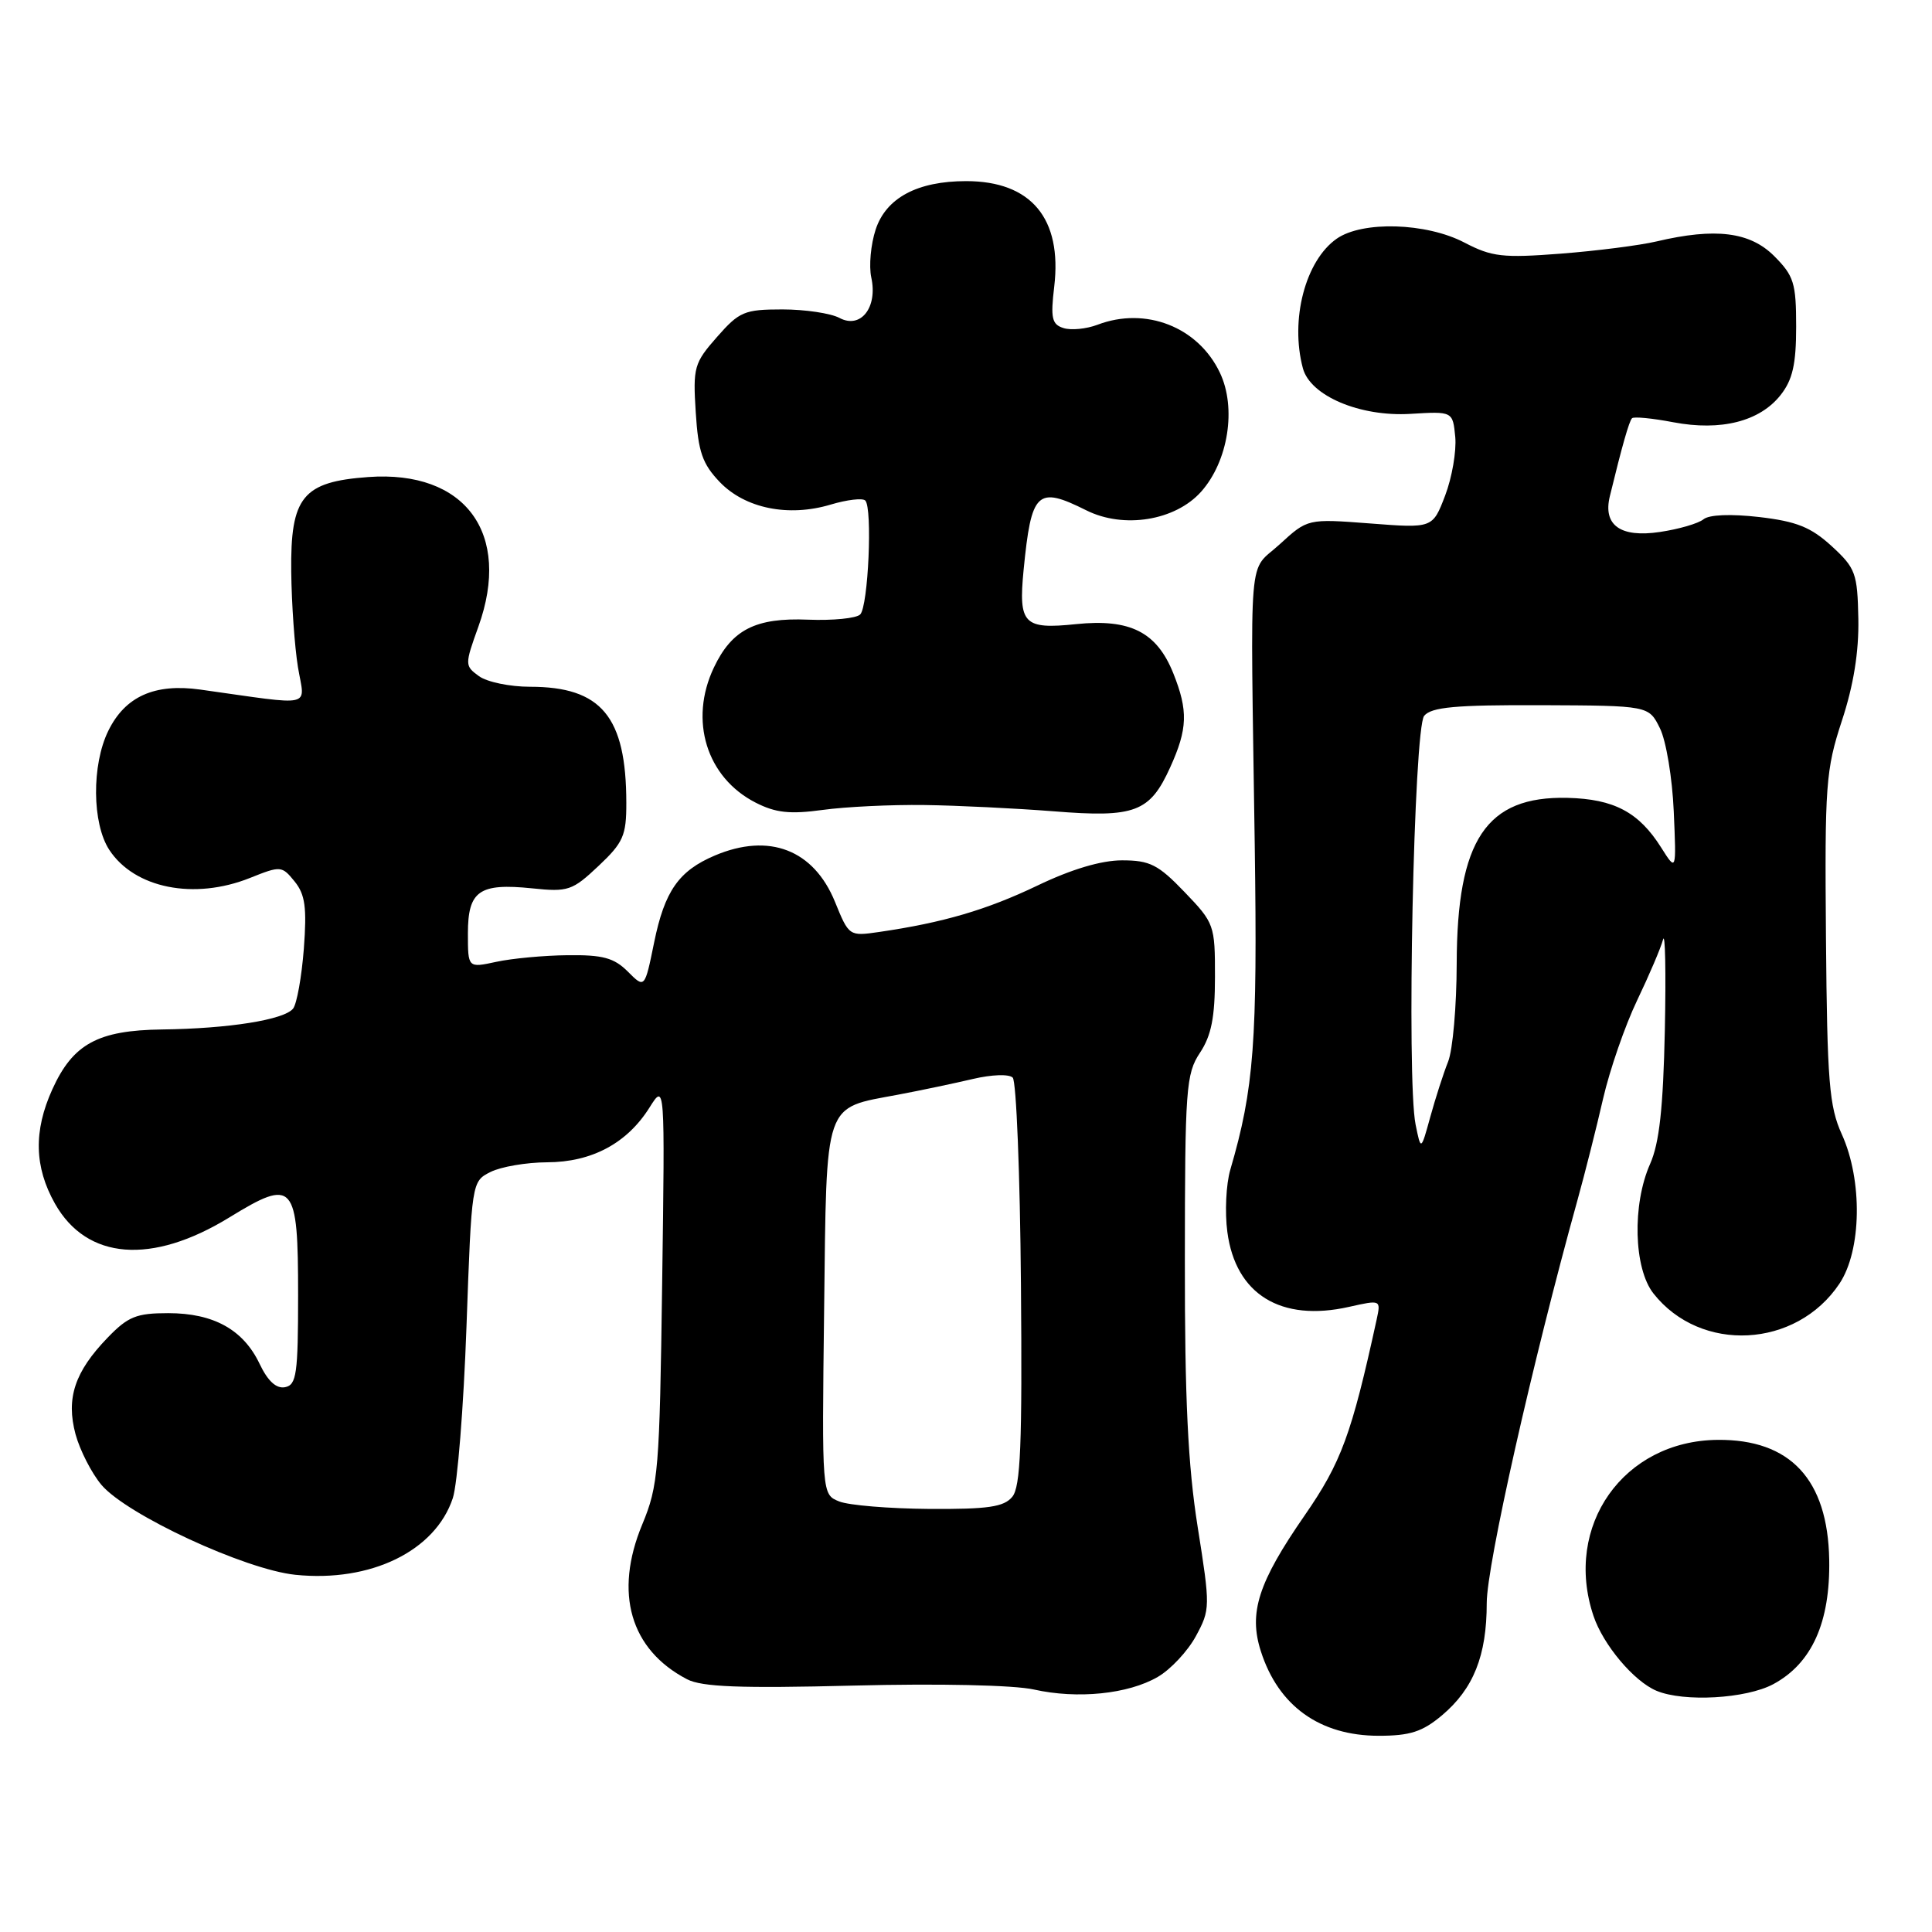 <?xml version="1.0" encoding="UTF-8" standalone="no"?>
<!DOCTYPE svg PUBLIC "-//W3C//DTD SVG 1.1//EN" "http://www.w3.org/Graphics/SVG/1.1/DTD/svg11.dtd" >
<svg xmlns="http://www.w3.org/2000/svg" xmlns:xlink="http://www.w3.org/1999/xlink" version="1.1" viewBox="0 0 256 256">
 <g >
 <path fill="currentColor"
d=" M 191.06 227.30 C 195.25 223.77 197.00 219.38 197.00 212.41 C 197.00 207.40 203.05 180.53 209.03 159.00 C 210.02 155.43 211.55 149.38 212.42 145.57 C 213.30 141.76 215.32 135.91 216.92 132.57 C 218.52 129.23 220.07 125.60 220.36 124.50 C 220.65 123.40 220.76 128.80 220.60 136.50 C 220.38 146.84 219.87 151.47 218.65 154.22 C 216.26 159.60 216.47 168.06 219.09 171.39 C 225.34 179.33 238.01 178.67 243.73 170.10 C 246.68 165.69 246.82 156.41 244.05 150.30 C 242.38 146.62 242.11 143.35 241.95 124.30 C 241.78 103.97 241.92 102.03 244.06 95.50 C 245.61 90.80 246.32 86.37 246.24 82.00 C 246.12 75.95 245.88 75.28 242.70 72.36 C 239.95 69.85 238.06 69.09 233.11 68.51 C 229.35 68.08 226.47 68.19 225.72 68.81 C 225.05 69.36 222.45 70.12 219.94 70.49 C 214.72 71.27 212.38 69.60 213.31 65.76 C 214.92 59.13 215.87 55.80 216.25 55.42 C 216.48 55.18 218.95 55.42 221.72 55.95 C 228.05 57.15 233.19 55.84 235.95 52.33 C 237.53 50.32 238.00 48.26 238.00 43.29 C 238.00 37.50 237.70 36.55 235.08 33.92 C 231.87 30.72 227.30 30.15 219.50 31.99 C 217.30 32.51 211.59 33.24 206.82 33.61 C 199.12 34.20 197.68 34.04 194.04 32.14 C 188.99 29.50 180.52 29.25 177.12 31.63 C 172.96 34.54 170.92 42.37 172.64 48.80 C 173.62 52.45 180.19 55.24 186.88 54.84 C 192.50 54.50 192.50 54.50 192.83 57.91 C 193.00 59.78 192.40 63.27 191.49 65.66 C 189.83 70.00 189.83 70.00 181.55 69.36 C 173.27 68.73 173.27 68.73 169.58 72.11 C 165.32 76.02 165.68 71.72 166.26 112.00 C 166.63 138.05 166.17 144.23 163.02 155.00 C 162.46 156.92 162.28 160.63 162.63 163.24 C 163.72 171.51 169.72 175.20 178.74 173.17 C 182.98 172.22 182.98 172.22 182.41 174.86 C 179.09 190.08 177.72 193.80 172.86 200.82 C 166.72 209.69 165.43 213.70 167.07 218.80 C 169.39 226.06 174.88 229.99 182.67 230.00 C 186.84 230.00 188.47 229.47 191.06 227.30 Z  M 153.41 222.20 C 155.11 221.22 157.38 218.79 158.46 216.80 C 160.37 213.27 160.38 212.93 158.70 202.34 C 157.41 194.22 156.98 185.36 157.00 167.00 C 157.01 144.24 157.15 142.29 159.00 139.50 C 160.51 137.22 160.99 134.80 160.99 129.45 C 161.00 122.57 160.90 122.30 156.96 118.20 C 153.47 114.56 152.36 114.00 148.68 114.00 C 145.93 114.00 141.99 115.17 137.47 117.34 C 130.75 120.56 124.96 122.26 116.50 123.49 C 112.52 124.07 112.49 124.05 110.64 119.50 C 107.82 112.59 101.92 110.31 94.72 113.36 C 89.94 115.39 88.07 118.06 86.68 124.86 C 85.43 130.99 85.43 130.99 83.19 128.74 C 81.37 126.92 79.87 126.51 75.22 126.57 C 72.08 126.60 67.81 127.00 65.75 127.45 C 62.00 128.26 62.00 128.26 62.00 123.68 C 62.00 118.04 63.50 116.99 70.51 117.71 C 75.28 118.21 75.84 118.01 79.30 114.75 C 82.59 111.65 83.00 110.72 82.99 106.38 C 82.98 94.96 79.69 91.00 70.24 91.00 C 67.57 91.00 64.52 90.37 63.46 89.59 C 61.58 88.22 61.57 88.09 63.39 83.03 C 67.83 70.68 61.65 62.28 48.80 63.21 C 40.10 63.84 38.47 65.83 38.59 75.78 C 38.64 80.02 39.04 85.70 39.48 88.40 C 40.39 93.87 41.88 93.52 26.52 91.37 C 20.49 90.53 16.58 92.28 14.35 96.84 C 12.13 101.36 12.20 109.13 14.48 112.61 C 17.82 117.71 25.73 119.29 33.13 116.33 C 37.20 114.70 37.35 114.72 39.04 116.80 C 40.44 118.53 40.67 120.25 40.26 125.72 C 39.97 129.45 39.33 133.01 38.84 133.64 C 37.66 135.13 30.30 136.30 21.46 136.41 C 12.97 136.52 9.67 138.32 6.94 144.33 C 4.43 149.86 4.54 154.63 7.29 159.50 C 11.51 166.95 20.10 167.63 30.40 161.31 C 38.94 156.07 39.50 156.70 39.50 171.60 C 39.50 182.07 39.29 183.51 37.77 183.81 C 36.61 184.03 35.49 183.01 34.40 180.72 C 32.24 176.18 28.30 174.00 22.29 174.00 C 18.07 174.00 16.96 174.45 14.26 177.25 C 9.89 181.77 8.73 185.28 10.01 190.05 C 10.59 192.17 12.13 195.19 13.44 196.75 C 16.77 200.70 32.48 207.99 39.15 208.67 C 49.12 209.69 57.68 205.52 60.00 198.51 C 60.62 196.63 61.43 186.42 61.81 175.82 C 62.50 156.57 62.50 156.55 65.00 155.29 C 66.38 154.60 69.75 154.02 72.50 154.01 C 78.42 153.99 83.09 151.49 86.06 146.76 C 88.11 143.50 88.11 143.50 87.74 170.00 C 87.40 194.87 87.24 196.84 85.10 202.00 C 81.33 211.07 83.51 218.59 91.04 222.51 C 93.00 223.53 98.07 223.73 113.04 223.35 C 124.44 223.06 134.36 223.28 137.00 223.87 C 142.77 225.16 149.49 224.48 153.41 222.20 Z  M 234.97 223.16 C 240.08 220.41 242.53 214.98 242.38 206.66 C 242.19 196.03 237.22 190.70 227.59 190.79 C 215.12 190.90 207.15 202.19 211.14 214.10 C 212.42 217.94 216.50 222.79 219.50 224.04 C 223.14 225.56 231.37 225.09 234.97 223.16 Z  M 122.50 106.67 C 126.90 106.73 134.60 107.11 139.60 107.50 C 150.40 108.37 152.36 107.63 155.06 101.67 C 157.37 96.58 157.45 94.17 155.47 89.22 C 153.28 83.75 149.75 81.96 142.59 82.70 C 135.64 83.42 134.94 82.70 135.63 75.55 C 136.66 65.08 137.41 64.36 143.94 67.62 C 148.90 70.10 155.72 68.99 159.15 65.16 C 162.75 61.12 163.87 54.05 161.64 49.38 C 158.76 43.32 151.81 40.60 145.43 43.03 C 143.95 43.59 141.92 43.79 140.92 43.47 C 139.38 42.99 139.19 42.16 139.69 37.98 C 140.76 28.94 136.63 24.00 128.02 24.00 C 121.56 24.00 117.41 26.22 116.03 30.41 C 115.38 32.39 115.12 35.25 115.45 36.77 C 116.32 40.74 114.05 43.63 111.24 42.13 C 110.08 41.51 106.67 41.00 103.67 41.00 C 98.63 41.00 97.96 41.29 95.00 44.66 C 91.97 48.10 91.81 48.68 92.19 54.64 C 92.52 59.89 93.07 61.46 95.37 63.87 C 98.73 67.37 104.47 68.54 110.07 66.86 C 112.24 66.21 114.30 65.97 114.65 66.32 C 115.63 67.29 115.05 80.35 113.98 81.42 C 113.47 81.93 110.37 82.24 107.09 82.11 C 100.12 81.82 96.98 83.42 94.59 88.46 C 91.27 95.45 93.62 103.03 100.12 106.35 C 102.78 107.71 104.67 107.91 109.00 107.32 C 112.03 106.90 118.10 106.61 122.50 106.67 Z  M 187.57 148.99 C 186.36 142.94 187.34 96.50 188.71 94.85 C 189.67 93.69 192.87 93.40 204.20 93.44 C 218.47 93.50 218.47 93.50 219.95 96.50 C 220.77 98.15 221.59 103.10 221.78 107.50 C 222.13 115.50 222.13 115.50 220.11 112.30 C 217.15 107.61 213.86 105.87 207.69 105.72 C 196.93 105.47 193.06 111.27 193.02 127.68 C 193.01 133.29 192.50 139.14 191.88 140.68 C 191.26 142.23 190.20 145.53 189.52 148.00 C 188.28 152.50 188.28 152.50 187.57 148.99 Z  M 111.20 198.95 C 108.90 198.03 108.90 198.03 109.20 173.56 C 109.54 145.54 109.07 146.92 119.00 145.05 C 122.03 144.48 126.48 143.54 128.91 142.97 C 131.41 142.38 133.70 142.30 134.19 142.79 C 134.67 143.27 135.16 155.59 135.28 170.18 C 135.46 191.43 135.23 197.02 134.13 198.34 C 133.02 199.68 130.92 199.99 123.13 199.94 C 117.83 199.90 112.47 199.46 111.20 198.95 Z "/>
</g>
</svg>
